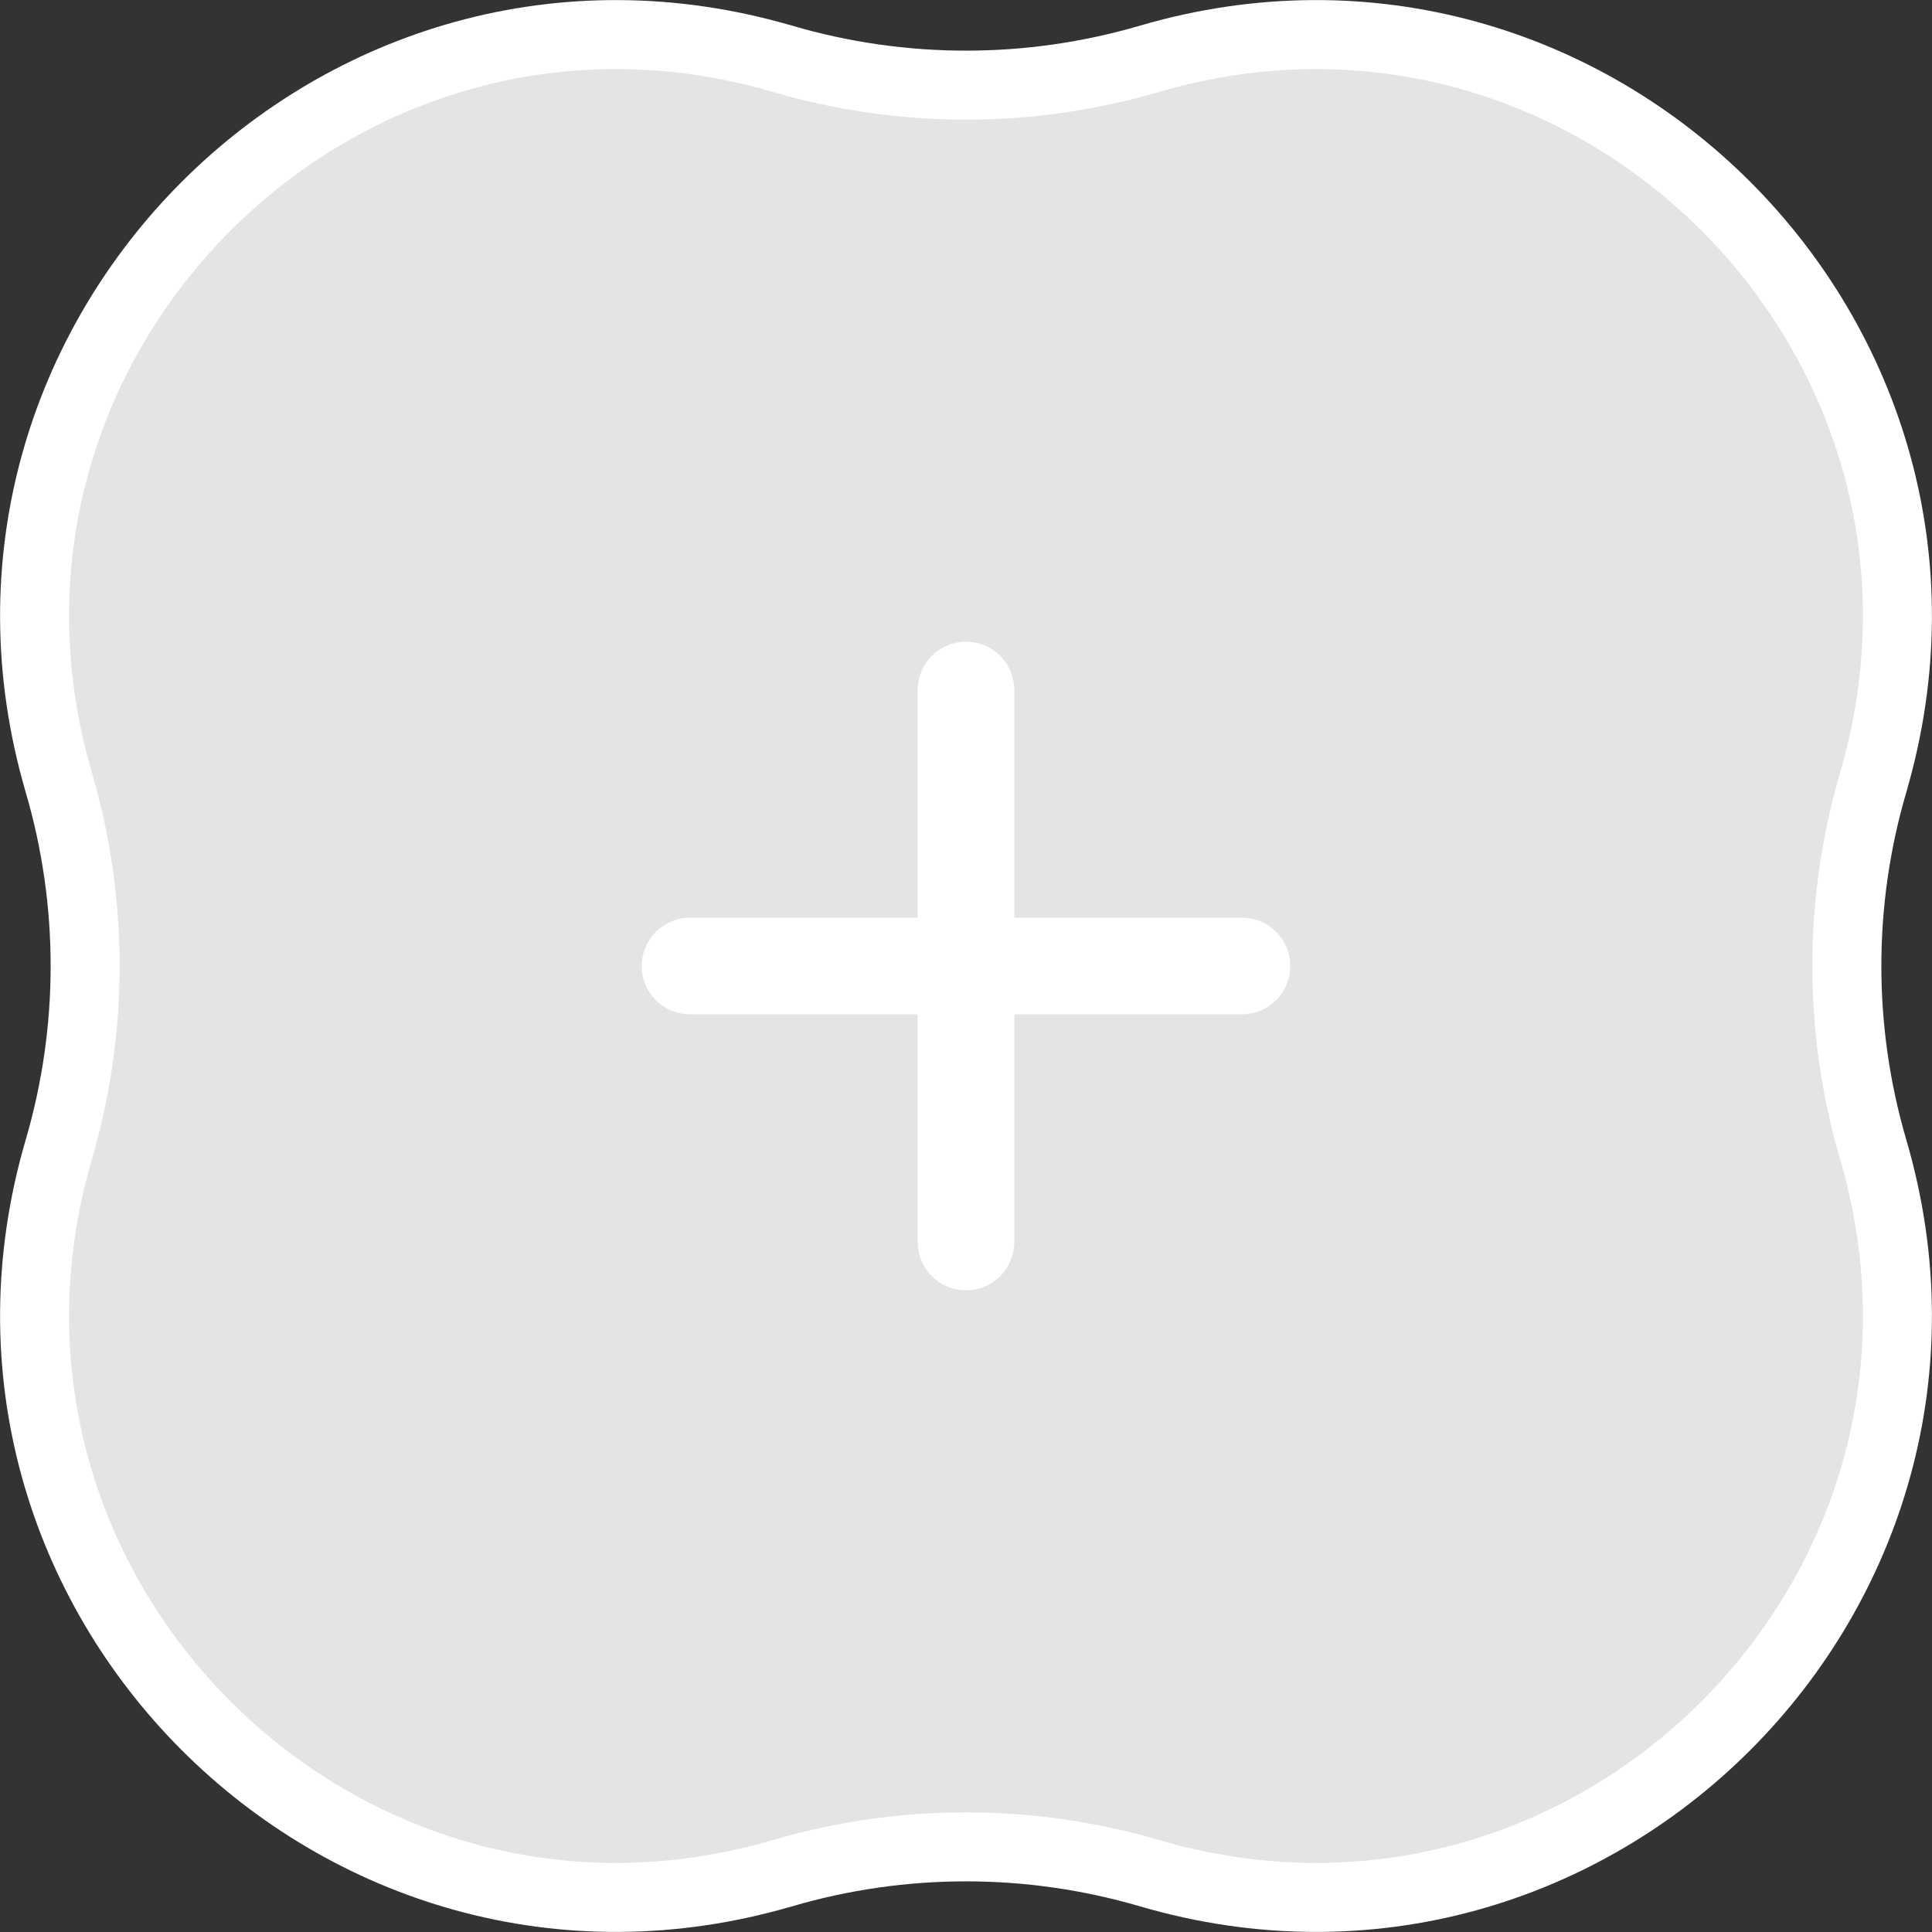<svg width="28" height="28" viewBox="0 0 28 28" fill="none" xmlns="http://www.w3.org/2000/svg">
<rect x="0" y="0" width="28" height="28" fill="#333333" stroke="none"/>
<g clip-path="url(#clip0_3845_24827)">
<path d="M0.853 11.343L0.853 11.342C-1.026 4.929 4.929 -1.026 11.342 0.853L11.343 0.853C13.078 1.361 14.922 1.361 16.657 0.853L16.657 0.853C23.071 -1.026 29.026 4.929 27.147 11.342L27.147 11.343C26.639 13.078 26.639 14.922 27.147 16.657L27.147 16.657C29.026 23.071 23.071 29.026 16.657 27.147L16.657 27.147C14.922 26.639 13.078 26.639 11.343 27.147L11.342 27.147C4.929 29.026 -1.026 23.071 0.853 16.657L0.853 16.657C1.361 14.922 1.361 13.078 0.853 11.343Z" fill="#E2E4E6" stroke="white"/>
<g clip-path="url(#clip1_3845_24827)">
<path d="M14 10L14 18" stroke="white" stroke-width="1.4" stroke-linecap="round"/>
<path d="M10 14L18 14" stroke="white" stroke-width="1.4" stroke-linecap="round"/>
</g>
</g>
<defs>
<clipPath id="clip0_3845_24827">
<rect width="28" height="28" fill="white"/>
</clipPath>
<clipPath id="clip1_3845_24827">
<rect width="10" height="10" fill="white" transform="translate(9 9)"/>
</clipPath>
</defs>
</svg>
